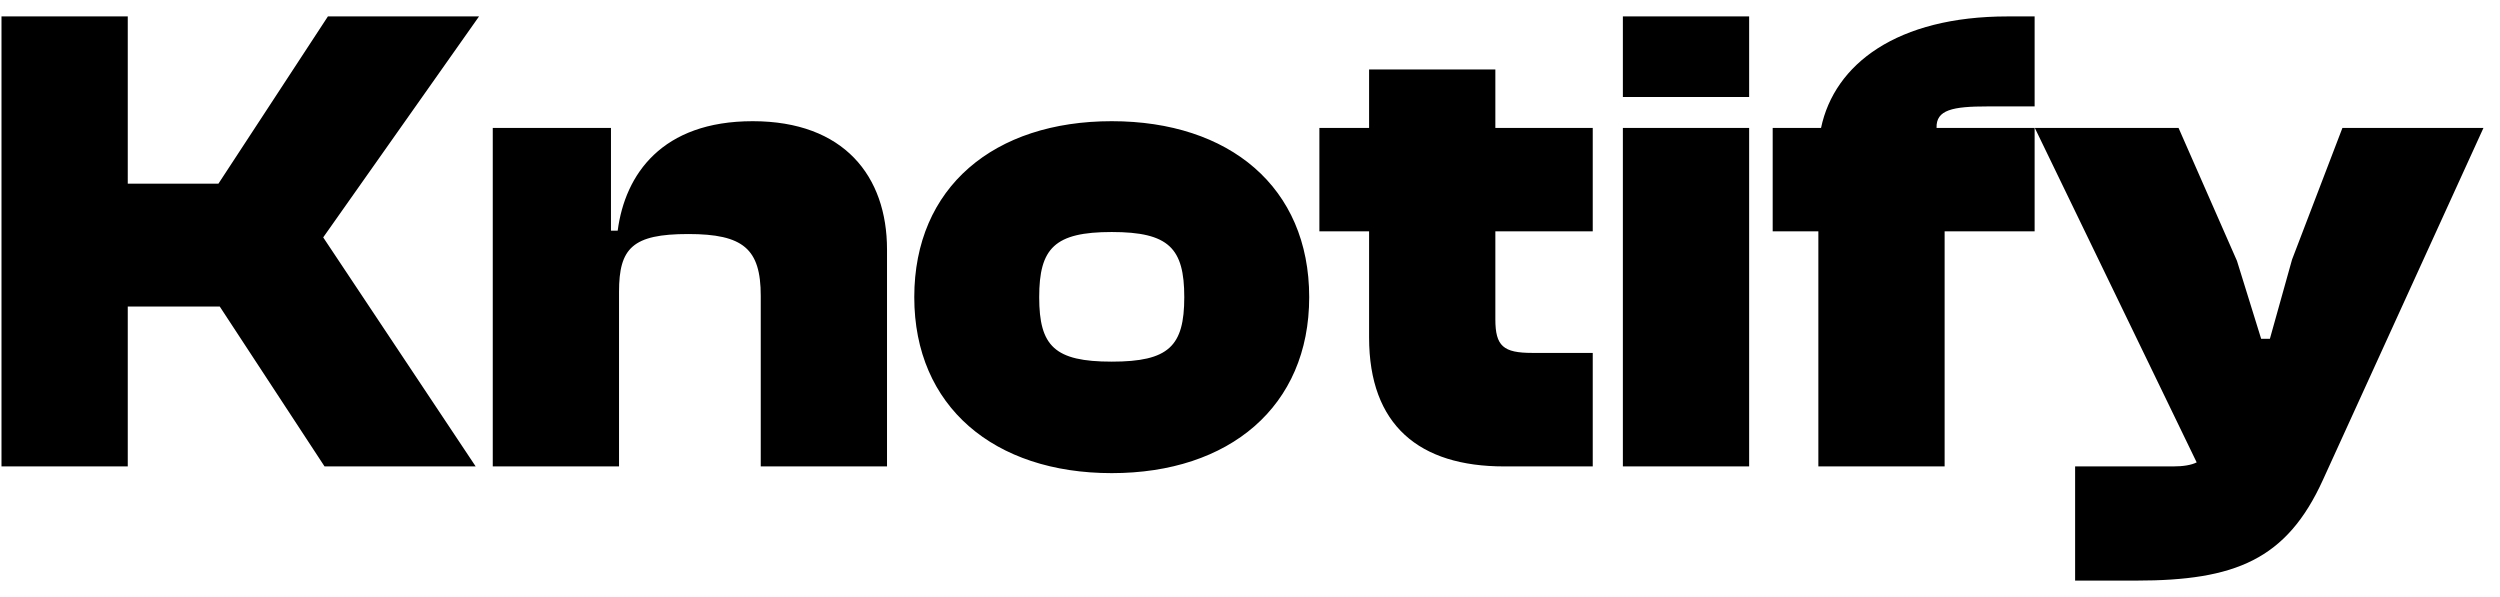 <svg width="134" height="32" viewBox="0 0 134 32" fill="none" xmlns="http://www.w3.org/2000/svg">
<path d="M6.848 25H0.08V0.88H6.848V9.844H11.708L17.576 0.88H25.676L17.324 12.724L25.496 25H17.396L11.78 16.432H6.848V25ZM33.18 25H26.412V6.856H32.748V12.364H33.108C33.504 9.34 35.484 6.496 40.344 6.496C45.24 6.496 47.544 9.448 47.544 13.372V25H40.776V15.856C40.776 13.336 39.84 12.544 36.888 12.544C33.9 12.544 33.18 13.3 33.18 15.64V25ZM59.589 25.36C53.289 25.36 49.005 21.796 49.005 15.928C49.005 10.024 53.289 6.496 59.589 6.496C65.889 6.496 70.173 10.024 70.173 15.928C70.173 21.796 65.889 25.36 59.589 25.36ZM59.589 19.384C62.649 19.384 63.477 18.556 63.477 15.928C63.477 13.3 62.649 12.436 59.589 12.436C56.529 12.436 55.701 13.3 55.701 15.928C55.701 18.556 56.529 19.384 59.589 19.384ZM85.371 25H80.619C76.083 25 73.383 22.804 73.383 18.088V12.4H70.719V6.856H73.383V3.724H80.151V6.856H85.371V12.4H80.151V17.116C80.151 18.556 80.583 18.916 82.131 18.916H85.371V25ZM93.754 5.2H86.986V0.88H93.754V5.2ZM93.754 25H86.986V6.856H93.754V25ZM104.232 25H97.464V12.4H95.016V6.856H97.608C98.328 3.436 101.676 0.88 107.616 0.88H109.056V5.704H106.536C104.664 5.704 103.764 5.884 103.8 6.856H109.056V12.4H104.232V25ZM114.502 31.12H111.226V25H116.482C117.022 25 117.454 24.928 117.742 24.784L109.066 6.856H116.77L119.902 13.984L121.198 18.16H121.666L122.854 13.912L125.554 6.856H133.114L124.51 25.72C122.566 30.004 119.794 31.12 114.502 31.12Z" fill="black"/>
</svg>
